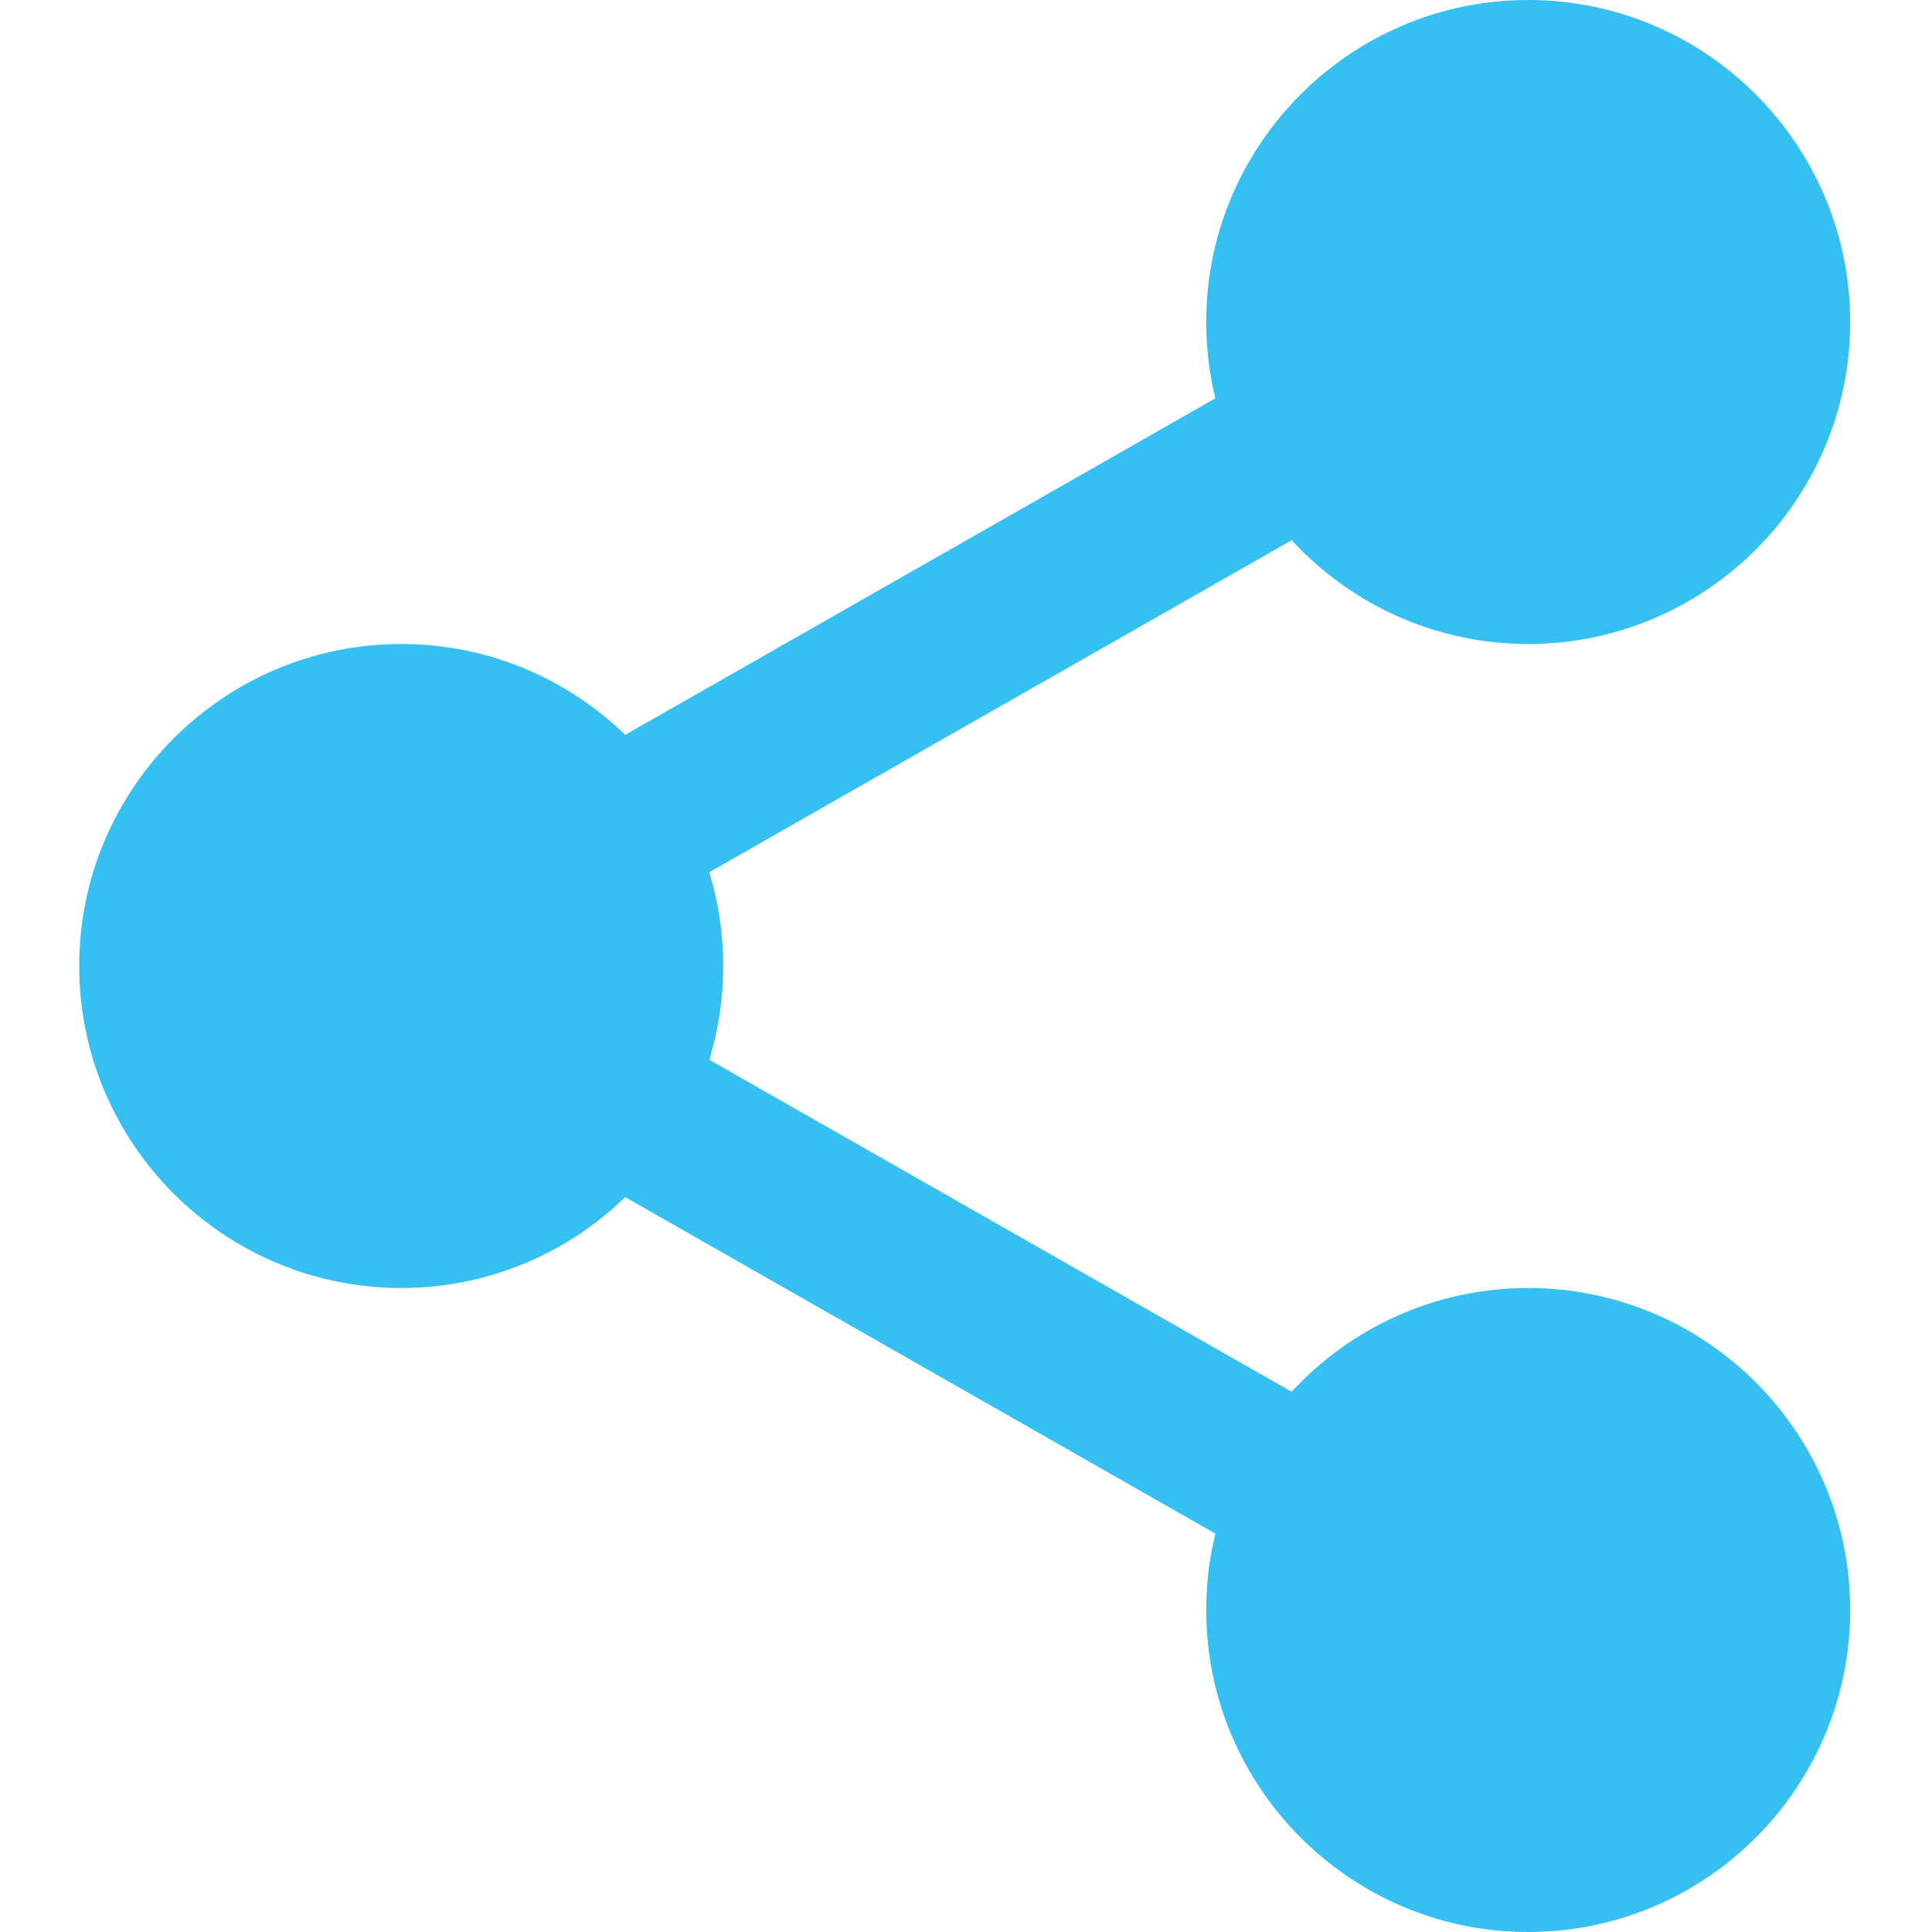 <svg width="30" height="30" viewBox="0 0 30 30" fill="none" xmlns="http://www.w3.org/2000/svg">
<g clip-path="url(#clip0)">
<path d="M27.793 5C27.793 7.244 25.974 9.063 23.73 9.063C21.487 9.063 19.668 7.244 19.668 5C19.668 2.756 21.487 0.938 23.73 0.938C25.974 0.938 27.793 2.756 27.793 5Z" fill="#36C0F1"/>
<path d="M23.73 10C20.973 10 18.73 7.757 18.73 5C18.73 2.243 20.973 0 23.73 0C26.488 0 28.73 2.243 28.73 5C28.73 7.757 26.488 10 23.73 10ZM23.73 1.875C22.007 1.875 20.605 3.278 20.605 5C20.605 6.722 22.007 8.125 23.73 8.125C25.454 8.125 26.855 6.722 26.855 5C26.855 3.278 25.454 1.875 23.73 1.875Z" fill="#36C0F1"/>
<path d="M27.793 25C27.793 27.244 25.974 29.062 23.73 29.062C21.487 29.062 19.668 27.244 19.668 25C19.668 22.756 21.487 20.937 23.73 20.937C25.974 20.937 27.793 22.756 27.793 25Z" fill="#36C0F1"/>
<path d="M23.73 30C20.973 30 18.73 27.757 18.73 25C18.73 22.242 20.973 20 23.73 20C26.488 20 28.73 22.242 28.73 25C28.73 27.757 26.488 30 23.73 30ZM23.73 21.875C22.007 21.875 20.605 23.277 20.605 25C20.605 26.722 22.007 28.125 23.73 28.125C25.454 28.125 26.855 26.722 26.855 25C26.855 23.277 25.454 21.875 23.73 21.875Z" fill="#36C0F1"/>
<path d="M10.293 15C10.293 17.244 8.474 19.062 6.23 19.062C3.987 19.062 2.168 17.244 2.168 15C2.168 12.756 3.987 10.938 6.23 10.938C8.474 10.938 10.293 12.756 10.293 15Z" fill="#36C0F1"/>
<path d="M6.23 20C3.473 20 1.23 17.758 1.23 15C1.23 12.242 3.473 10 6.23 10C8.988 10 11.23 12.242 11.23 15C11.23 17.758 8.988 20 6.23 20ZM6.23 11.875C4.507 11.875 3.105 13.277 3.105 15C3.105 16.723 4.507 18.125 6.23 18.125C7.954 18.125 9.356 16.723 9.356 15C9.356 13.277 7.954 11.875 6.23 11.875Z" fill="#36C0F1"/>
<path d="M9.182 14.4C8.747 14.4 8.324 14.174 8.094 13.769C7.753 13.17 7.963 12.406 8.562 12.064L20.16 5.451C20.759 5.107 21.523 5.318 21.866 5.919C22.207 6.517 21.997 7.281 21.398 7.624L9.799 14.236C9.604 14.347 9.392 14.4 9.182 14.4Z" fill="#36C0F1"/>
<path d="M20.779 24.713C20.569 24.713 20.357 24.66 20.162 24.549L8.563 17.936C7.964 17.595 7.754 16.831 8.095 16.231C8.435 15.631 9.2 15.42 9.8 15.764L21.399 22.376C21.998 22.718 22.208 23.481 21.866 24.081C21.635 24.486 21.213 24.713 20.779 24.713Z" fill="#36C0F1"/>
</g>
<defs>
<clipPath id="clip0">
<rect width="30" height="30" fill="white"/>
</clipPath>
</defs>
</svg>
